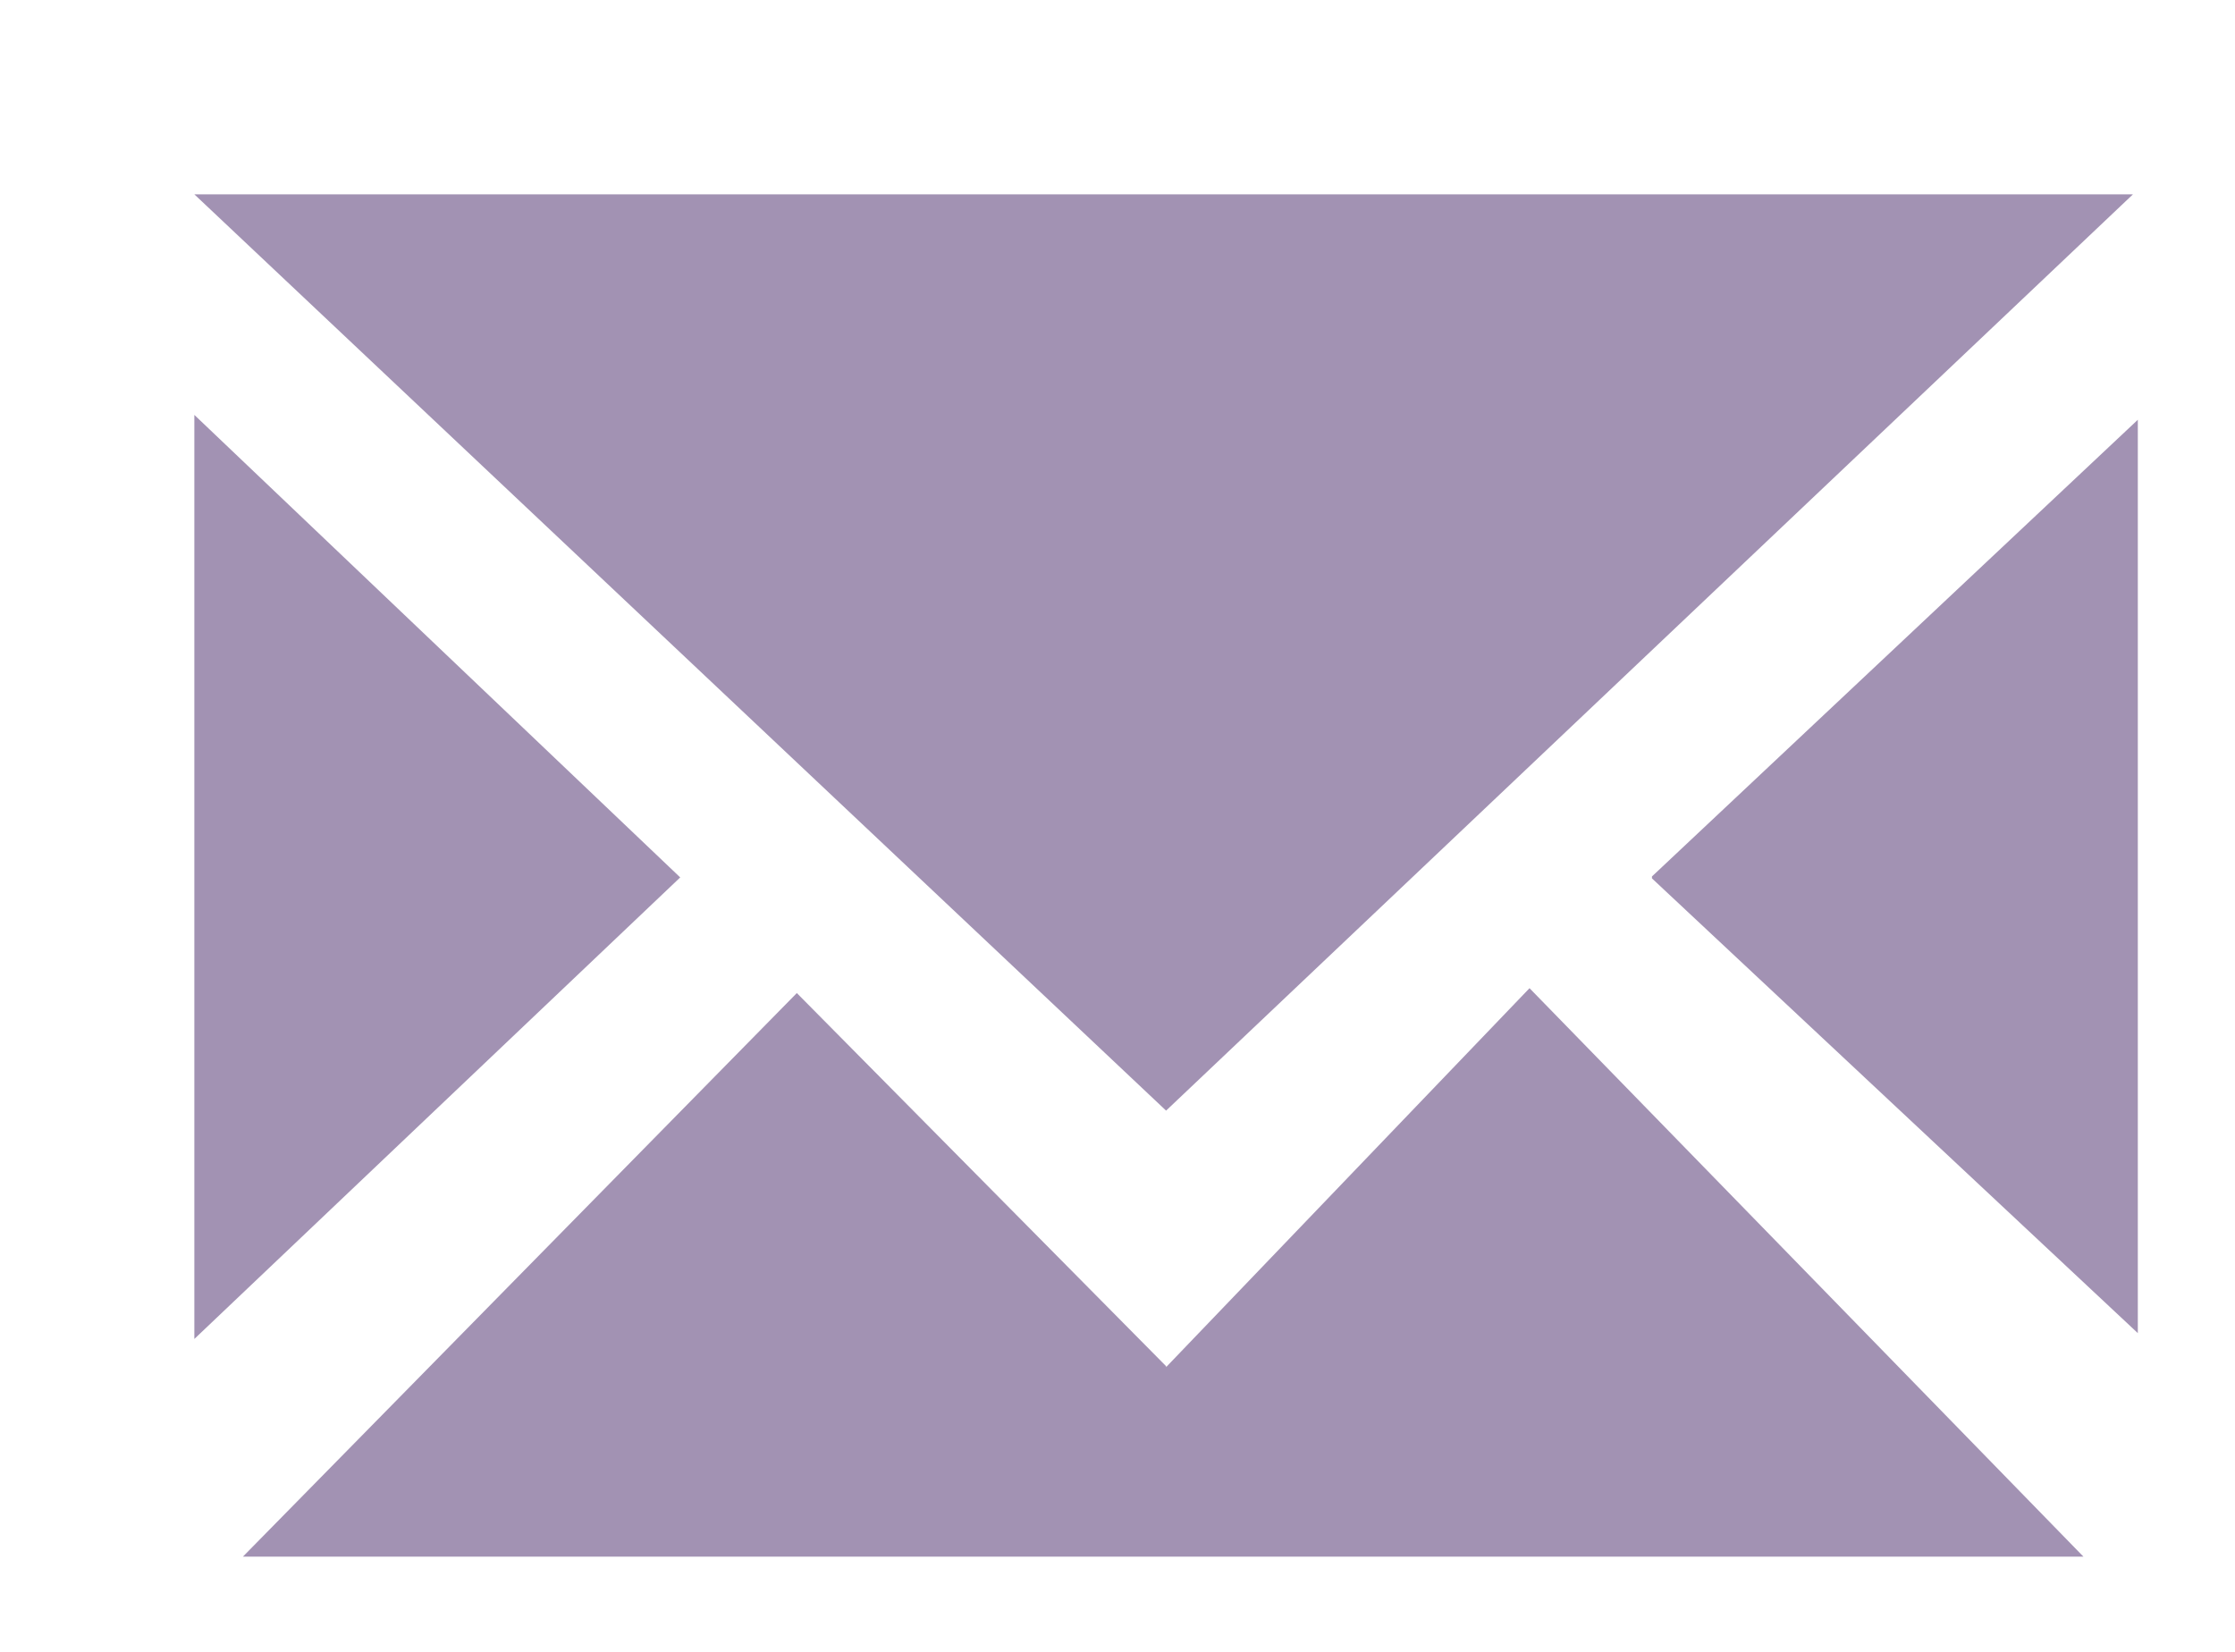 <svg xmlns="http://www.w3.org/2000/svg" width="23" height="17" xmlns:v="https://vecta.io/nano"><path d="M17 9.02l5-4.7v9.4l-5-4.68zM2 2h19.95L12 11.43 2 2zm0 11.77v-9.5l5 4.76-5 4.75zm10 .3l3.74-3.9 5.7 5.85H2.5l5.7-5.8L12 14.06z" fill="#a292b3"/></svg>